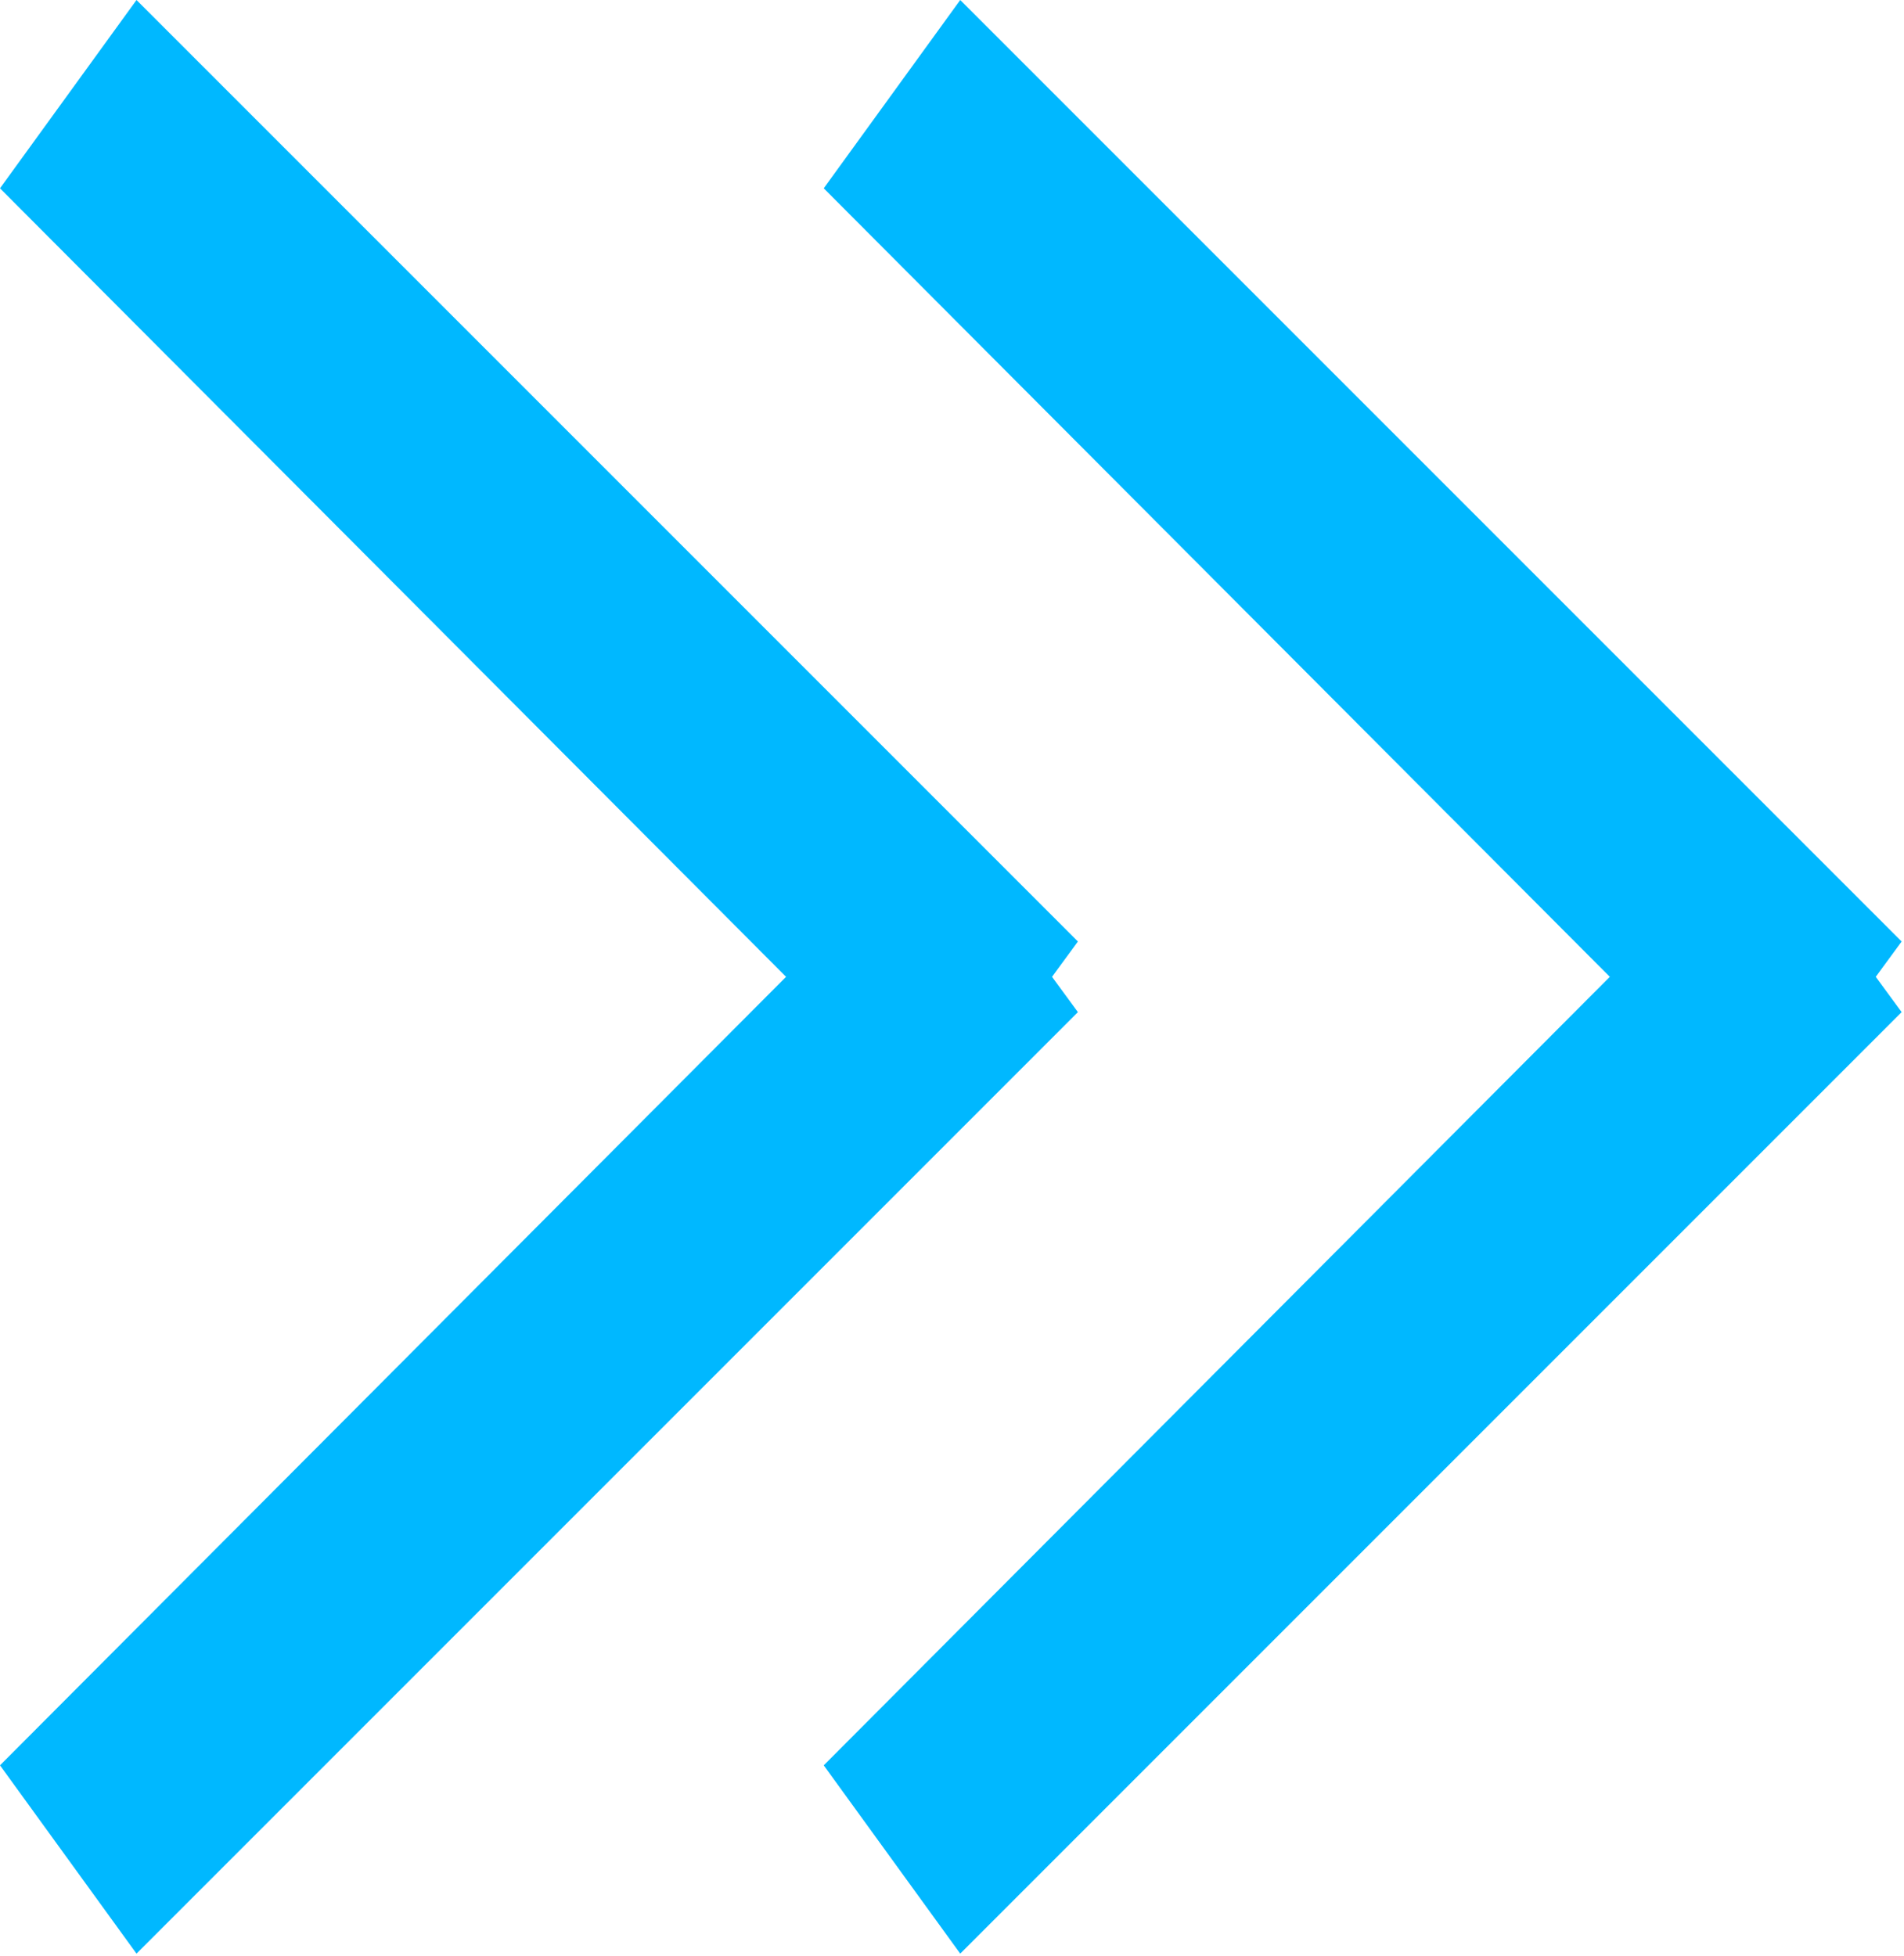 <svg xmlns="http://www.w3.org/2000/svg" viewBox="0 0 8.09 8.31"><defs><style>.cls-1{isolation:isolate;}.cls-2{fill:#00b8ff;fill-rule:evenodd;}</style></defs><title>arrow</title><g id="_" data-name="&gt;&gt;" class="cls-1"><g id="_2" data-name="&gt;&gt;"><path class="cls-2" d="M8.79,4.6l-4-4L4.21,1.4,7.55,4.75,4.21,8.1,4.79,8.9l4-4L8.68,4.75Zm-3.61.15L5.29,4.6l-4-4L0.71,1.4,4.05,4.75,0.71,8.1,1.29,8.9l4-4Z" transform="translate(-0.71 -0.6)"/></g></g></svg>